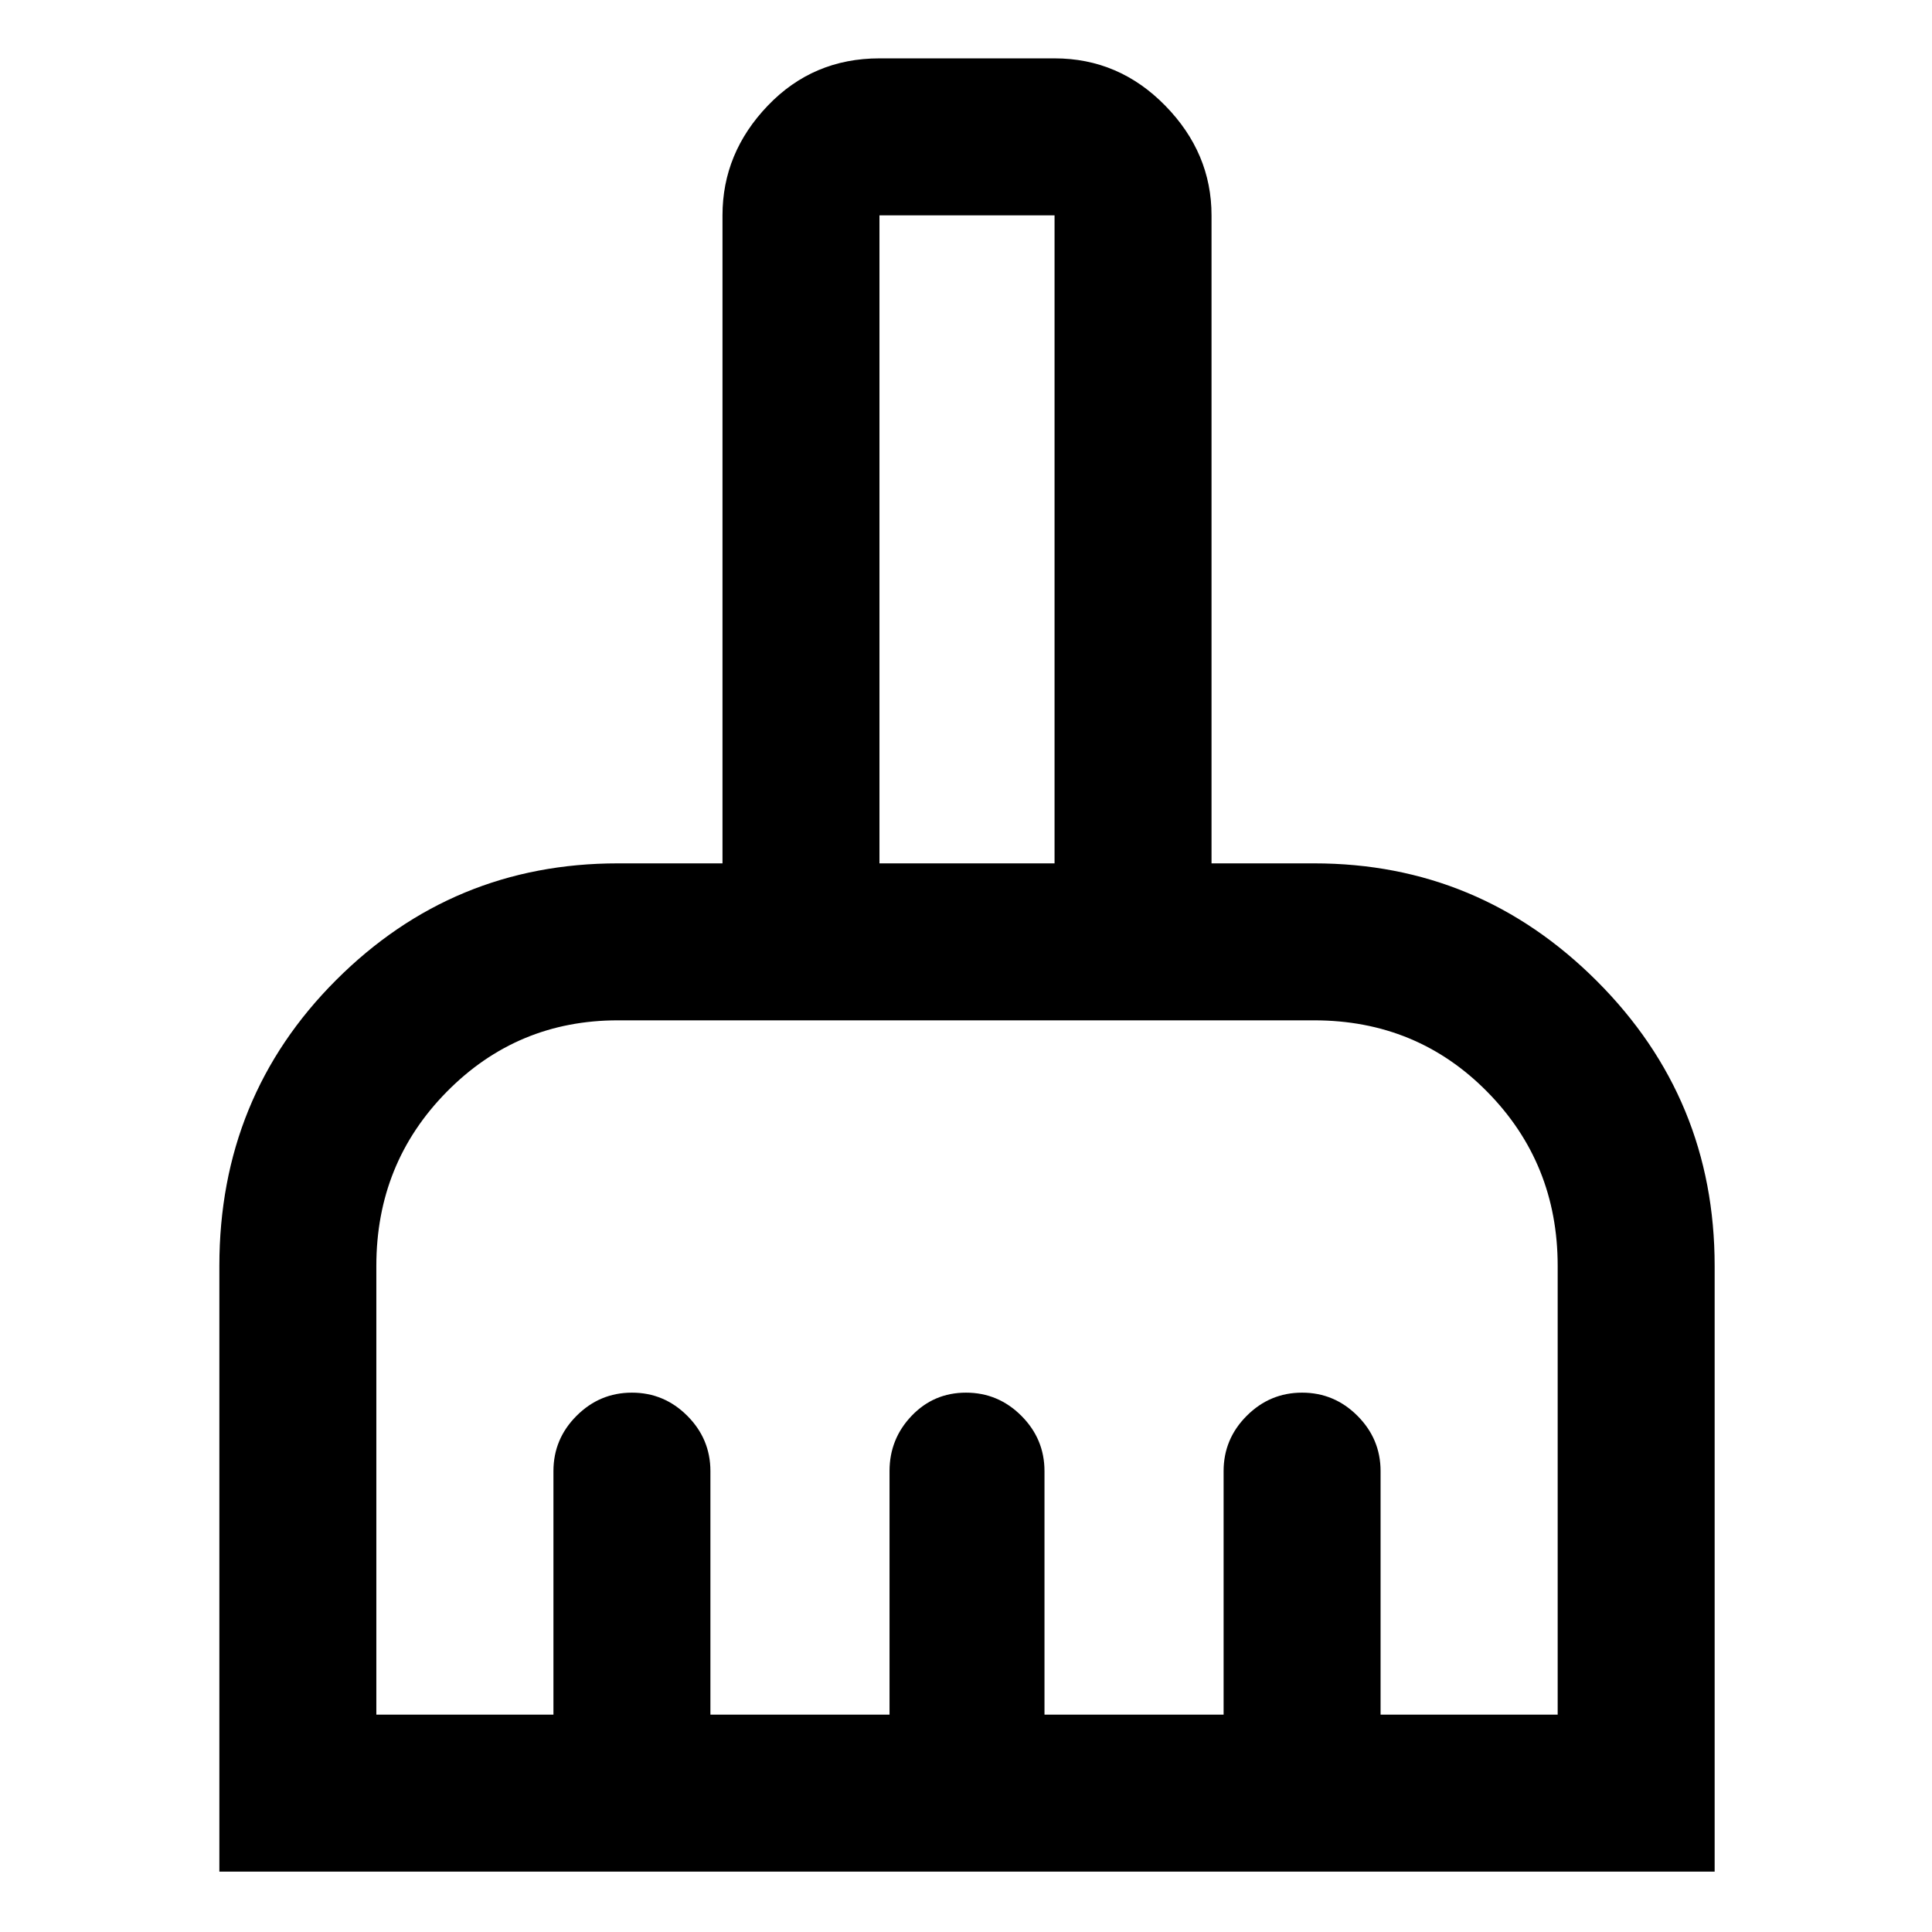 <svg xmlns="http://www.w3.org/2000/svg" height="48" width="48"><path d="M5.45 46.5V31.45Q5.45 27.25 8.35 24.35Q11.25 21.45 15.35 21.45H17.95V5.35Q17.95 3.8 19.075 2.625Q20.2 1.45 21.85 1.45H26.2Q27.8 1.45 28.95 2.625Q30.1 3.8 30.1 5.35V21.45H32.65Q36.75 21.45 39.675 24.375Q42.6 27.3 42.6 31.45V46.5ZM9.35 42.6H13.75V36.55Q13.75 35.75 14.325 35.175Q14.9 34.6 15.7 34.6Q16.5 34.6 17.075 35.175Q17.65 35.75 17.65 36.55V42.6H22.1V36.55Q22.1 35.75 22.65 35.175Q23.2 34.6 24 34.6Q24.8 34.6 25.375 35.175Q25.95 35.75 25.95 36.55V42.6H30.4V36.55Q30.4 35.75 30.975 35.175Q31.55 34.6 32.35 34.6Q33.15 34.6 33.725 35.175Q34.3 35.75 34.3 36.55V42.6H38.7V31.45Q38.7 28.9 36.95 27.125Q35.2 25.35 32.65 25.35H15.35Q12.85 25.35 11.1 27.125Q9.35 28.9 9.35 31.45ZM26.2 21.45V5.35Q26.2 5.35 26.2 5.35Q26.2 5.35 26.2 5.35H21.85Q21.85 5.35 21.85 5.35Q21.85 5.35 21.85 5.35V21.45Z"/></svg>